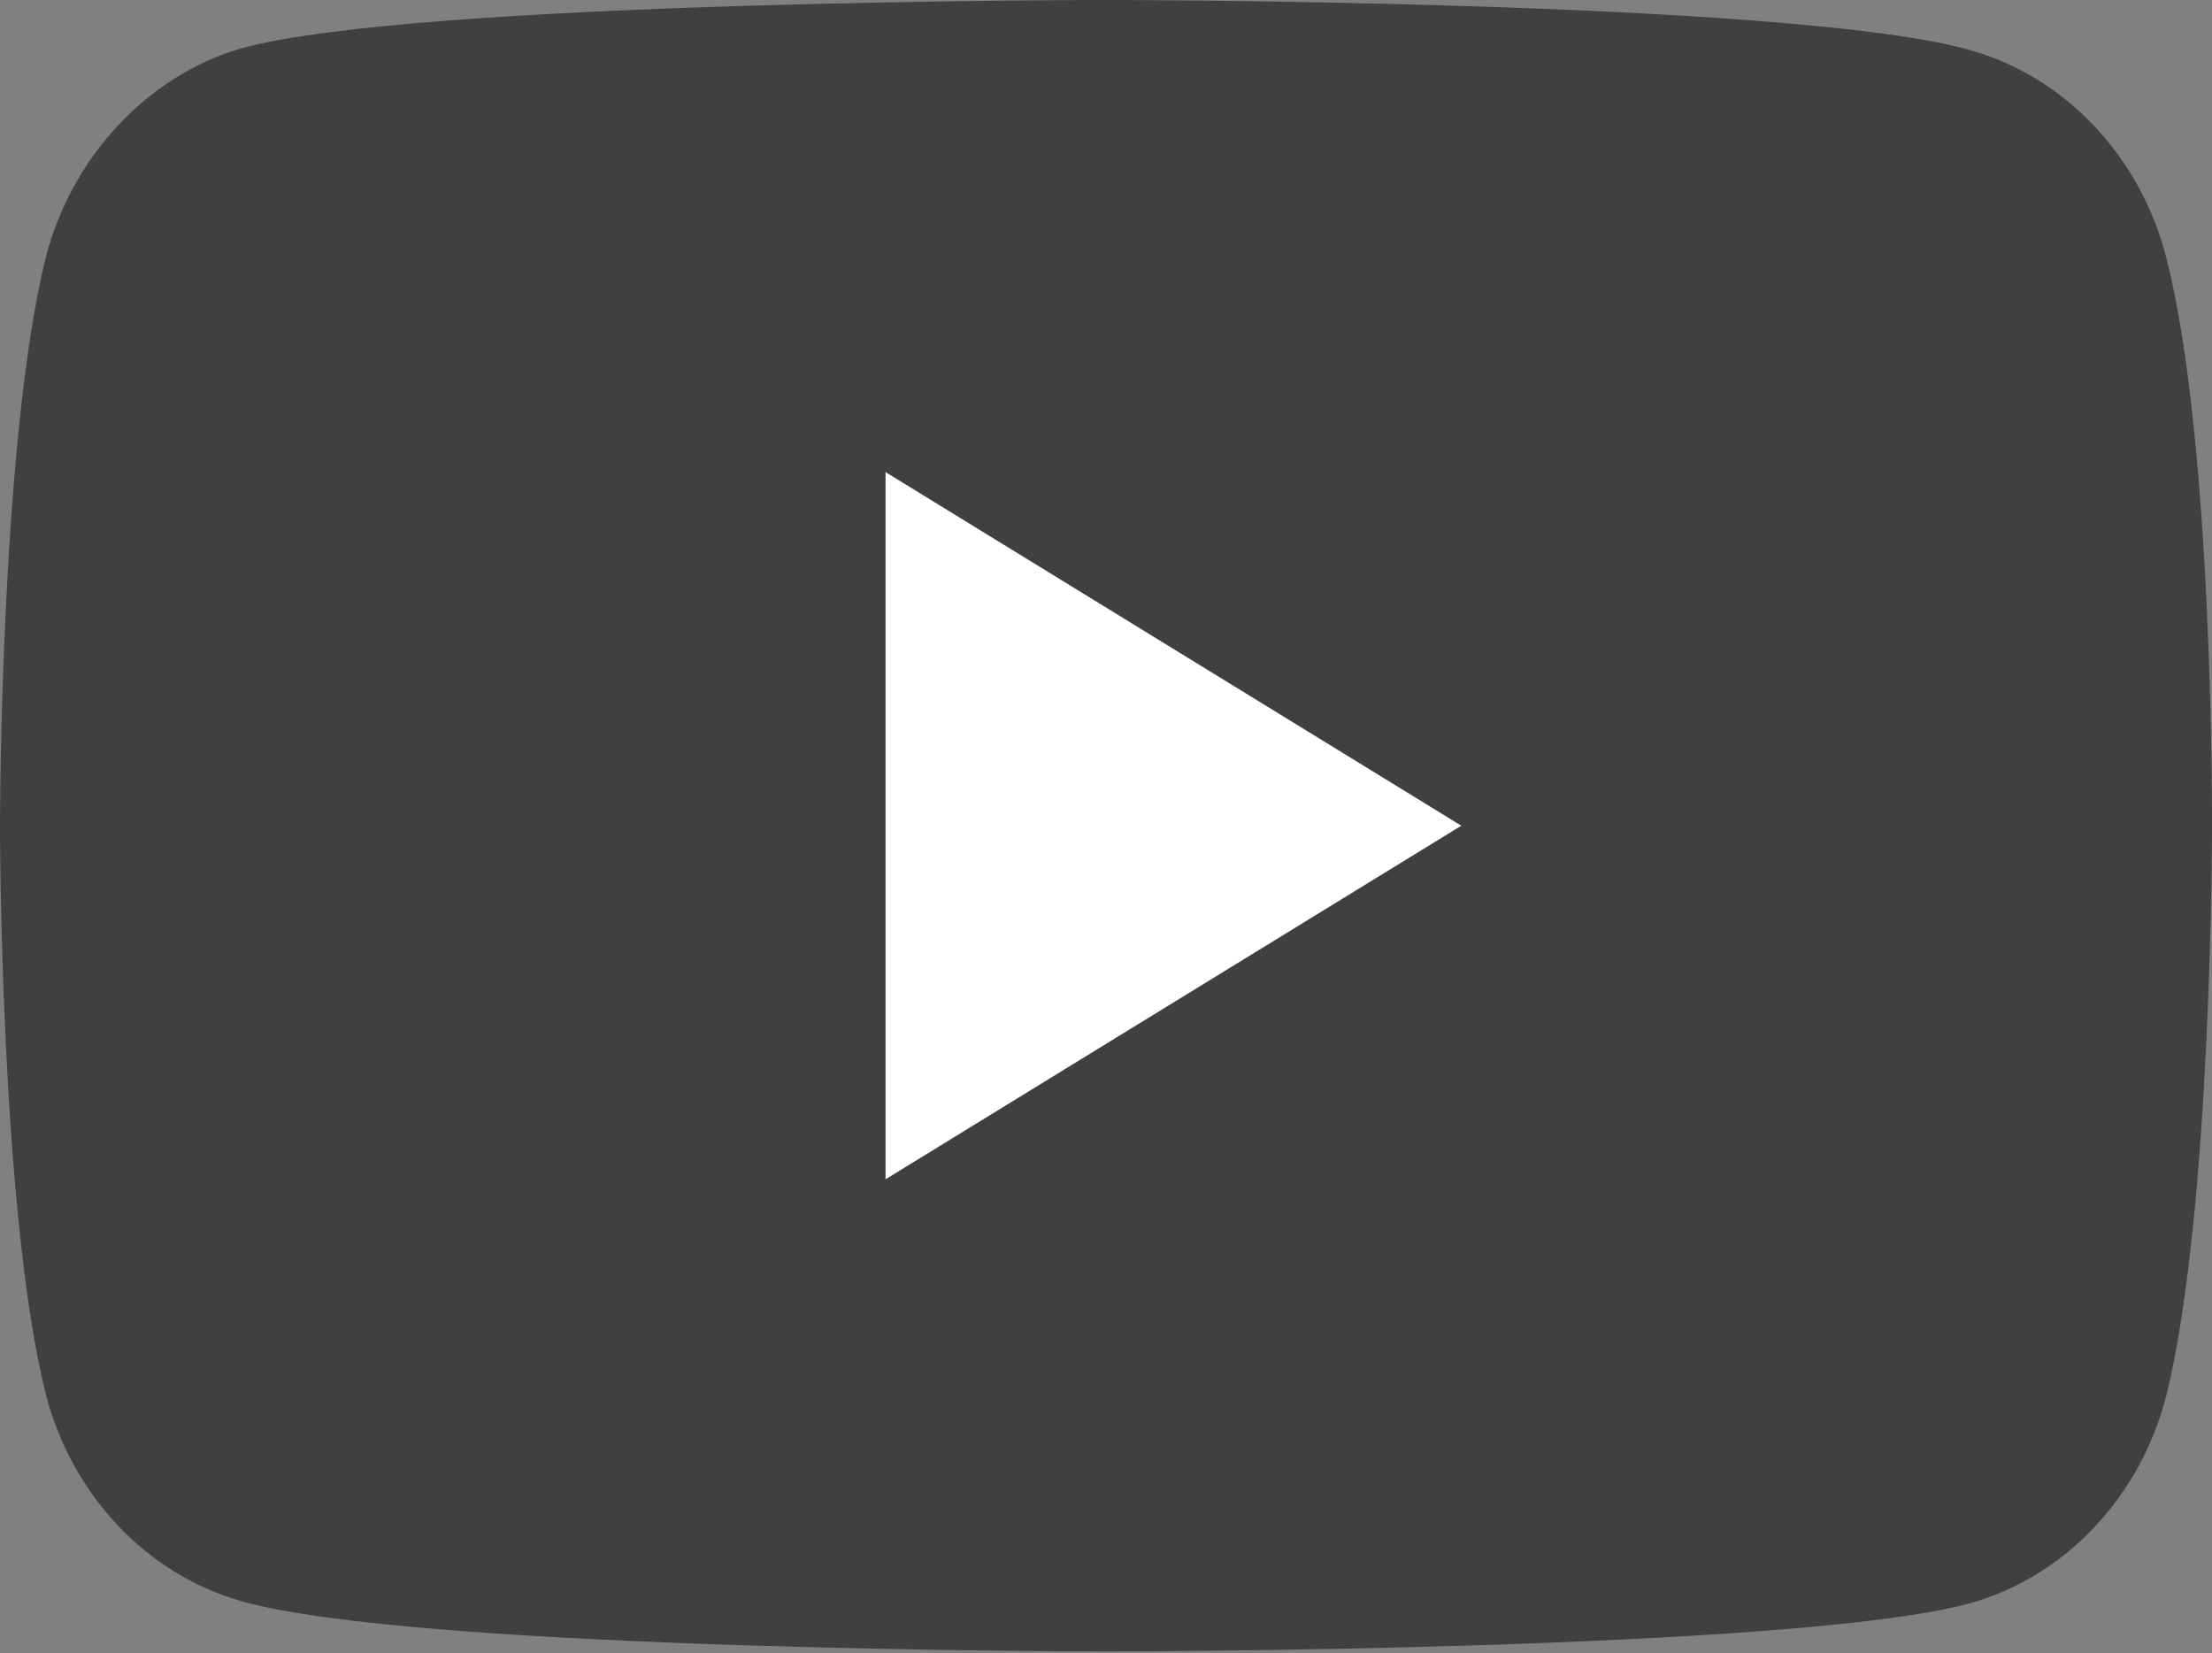 <svg width="95" height="71" viewBox="0 0 95 71" fill="none" xmlns="http://www.w3.org/2000/svg">
<rect x="0" y="0" width="95" height="71" fill="#808080" stroke="none"/>
<path opacity="0.5" d="M93.043 11.096C91.948 6.758 88.739 3.337 84.67 2.169C77.236 0 47.5 0 47.5 0C47.5 0 17.764 0 10.329 2.086C6.339 3.254 3.052 6.758 1.956 11.096C0 19.022 0 35.458 0 35.458C0 35.458 0 51.977 1.956 59.82C3.052 64.158 6.26 67.579 10.329 68.747C17.842 70.916 47.5 70.916 47.5 70.916C47.5 70.916 77.236 70.916 84.67 68.83C88.739 67.662 91.948 64.241 93.043 59.903C95 51.977 95 35.541 95 35.541C95 35.541 95.078 19.022 93.043 11.096Z" fill="black"/>
<path d="M38.031 50.642L62.759 35.458L38.031 20.273V50.642Z" fill="white"/>
</svg>
